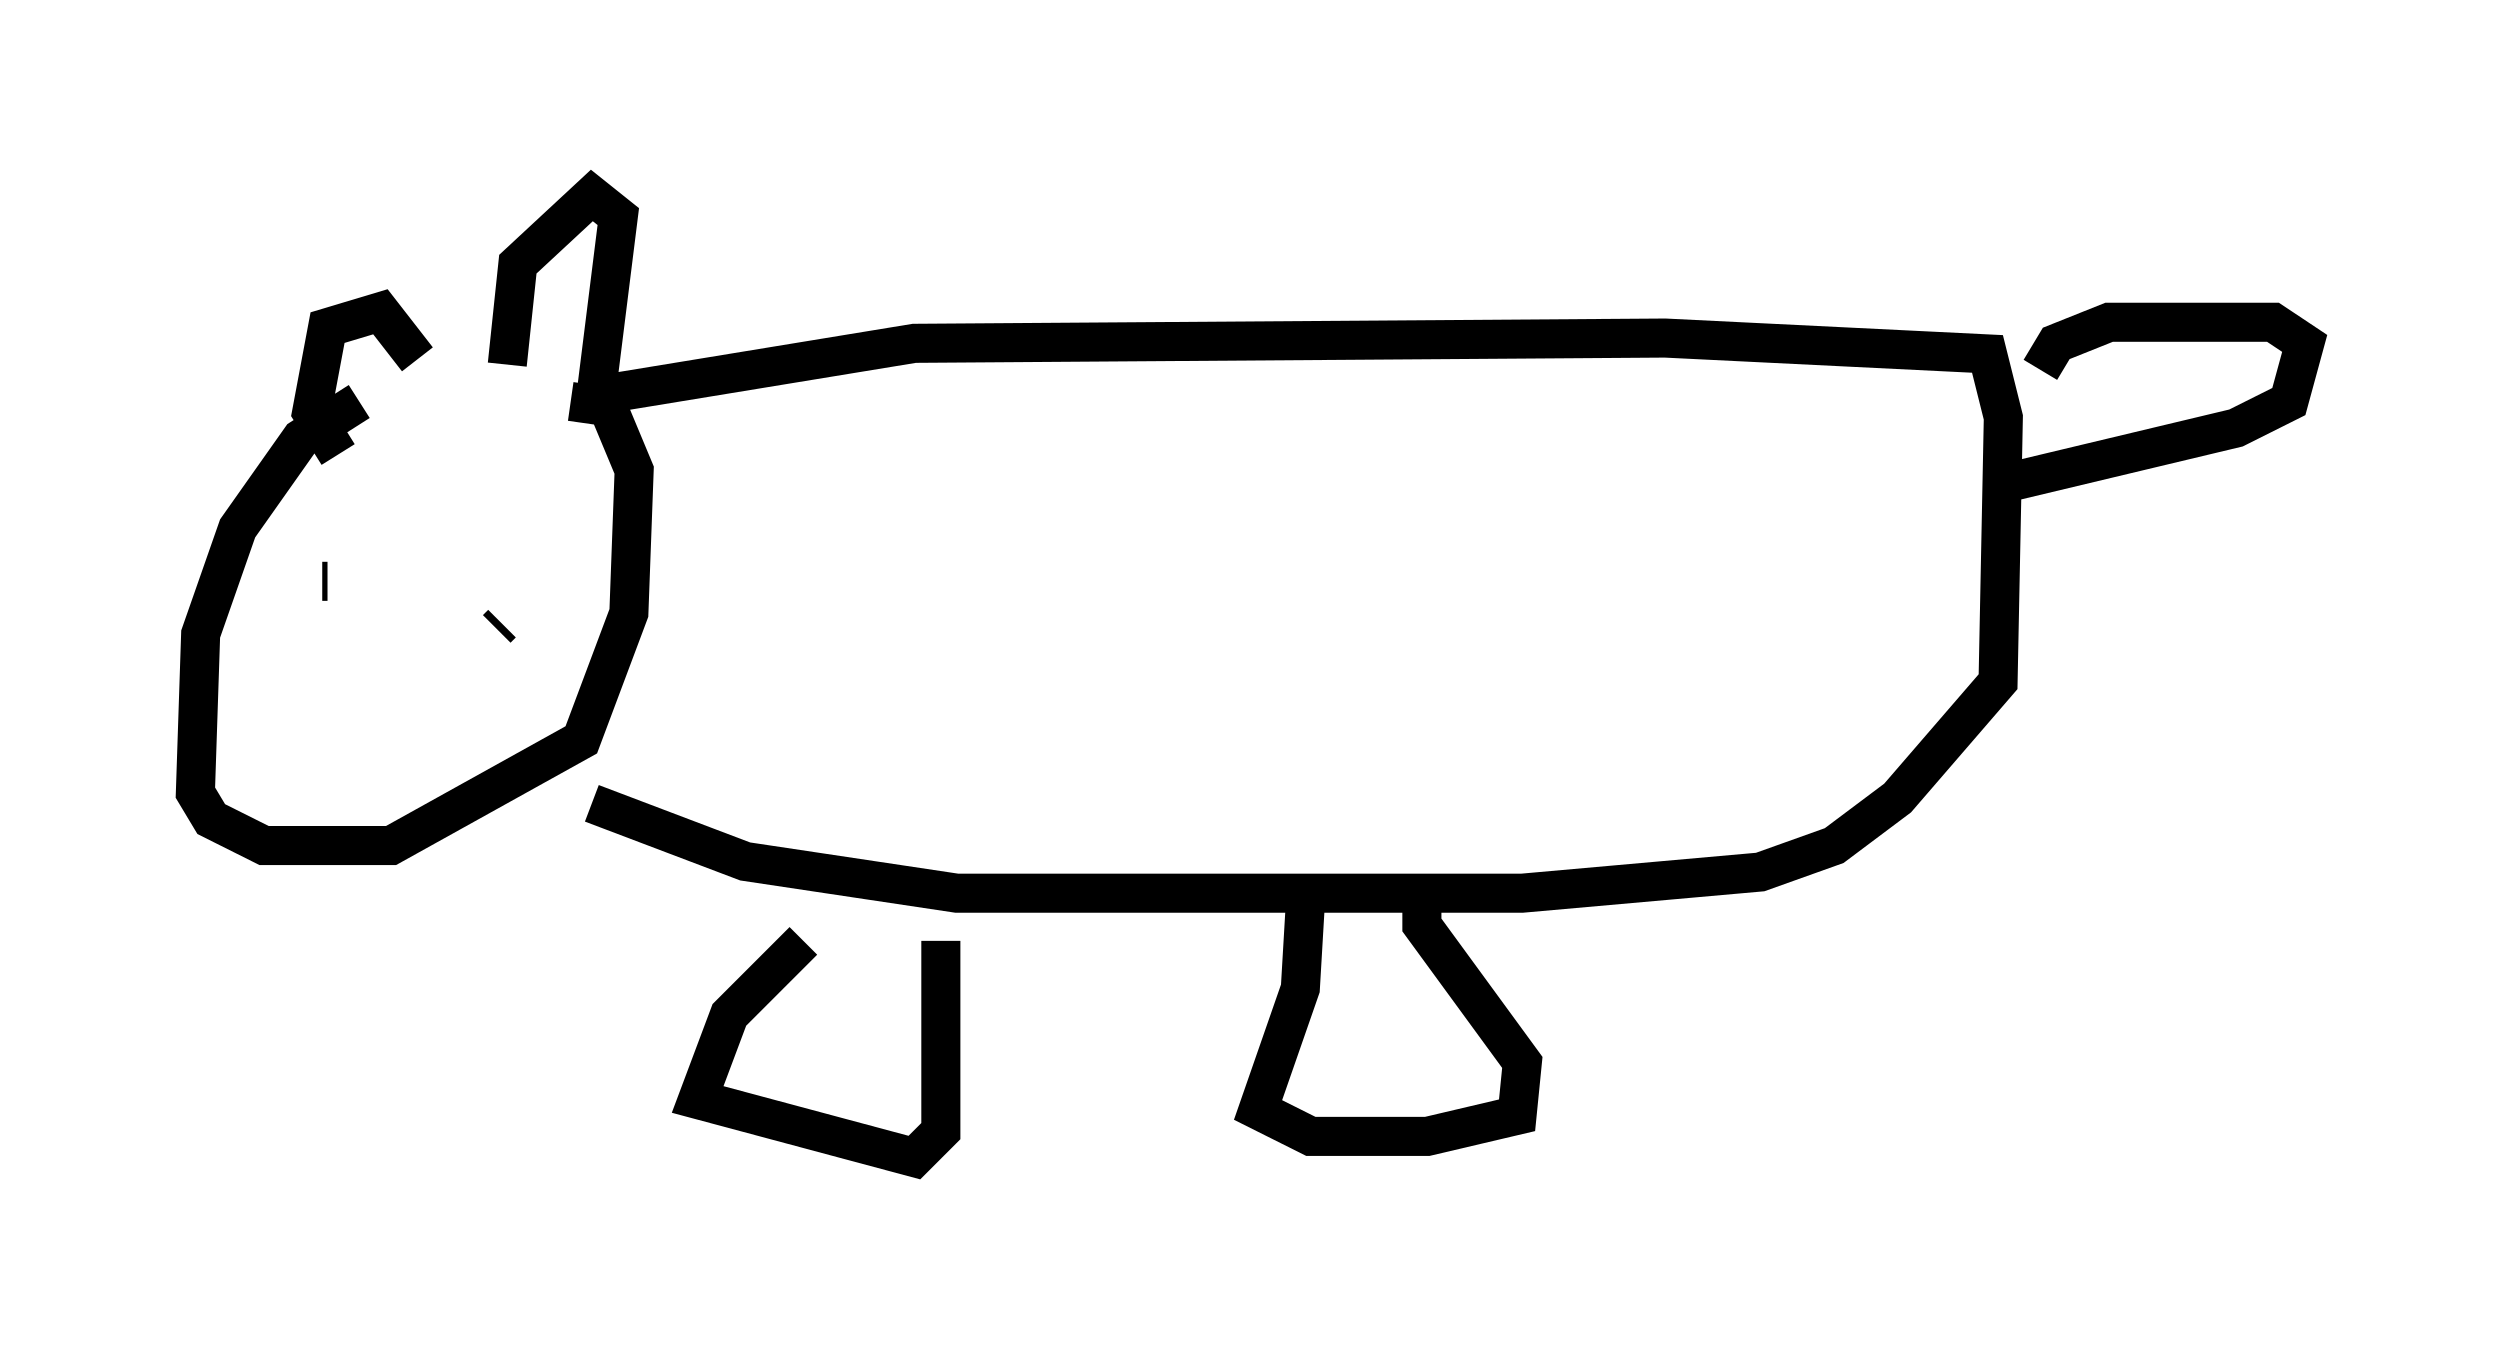 <?xml version="1.0" encoding="utf-8" ?>
<svg baseProfile="full" height="34.628" version="1.1" width="63.991" xmlns="http://www.w3.org/2000/svg" xmlns:ev="http://www.w3.org/2001/xml-events" xmlns:xlink="http://www.w3.org/1999/xlink"><defs /><rect fill="white" height="34.628" width="63.991" x="0" y="0" /><path d="M13.931, 10.142 m-4.736, 0.135 l-1.488, 0.947 -1.624, 2.3 l-0.947, 2.706 -0.135, 4.059 l0.406, 0.677 1.353, 0.677 l3.248, 0.0 4.871, -2.706 l1.218, -3.248 0.135, -3.654 l-0.677, -1.624 -0.947, -0.135 m0.541, -0.135 l8.254, -1.353 19.215, -0.135 l8.254, 0.406 0.406, 1.624 l-0.135, 6.766 -2.571, 2.977 l-1.624, 1.218 -1.894, 0.677 l-6.089, 0.541 -14.479, 0.0 l-5.413, -0.812 -3.924, -1.488 m35.859, -8.119 l6.225, -1.488 1.353, -0.677 l0.406, -1.488 -0.812, -0.541 l-4.195, 0.0 -1.353, 0.541 l-0.406, 0.677 m-43.843, 5.413 l-0.135, 0.0 m6.225, 0.0 l0.0, 0.0 m-0.812, -1.218 l0.0, 0.0 m-0.947, 2.436 l0.135, -0.135 m2.436, -6.089 l0.541, -4.33 -0.677, -0.541 l-1.894, 1.759 -0.271, 2.571 m-2.3, -0.135 l-0.947, -1.218 -1.353, 0.406 l-0.406, 2.165 0.677, 1.083 m11.908, 12.449 l-1.894, 1.894 -0.812, 2.165 l5.548, 1.488 0.677, -0.677 l0.0, -4.871 m9.337, -1.083 l-0.135, 2.3 -1.083, 3.112 l1.353, 0.677 2.977, 0.0 l2.3, -0.541 0.135, -1.353 l-2.571, -3.518 0.0, -0.812 " fill="none" stroke="black" stroke-width="1" /></svg>